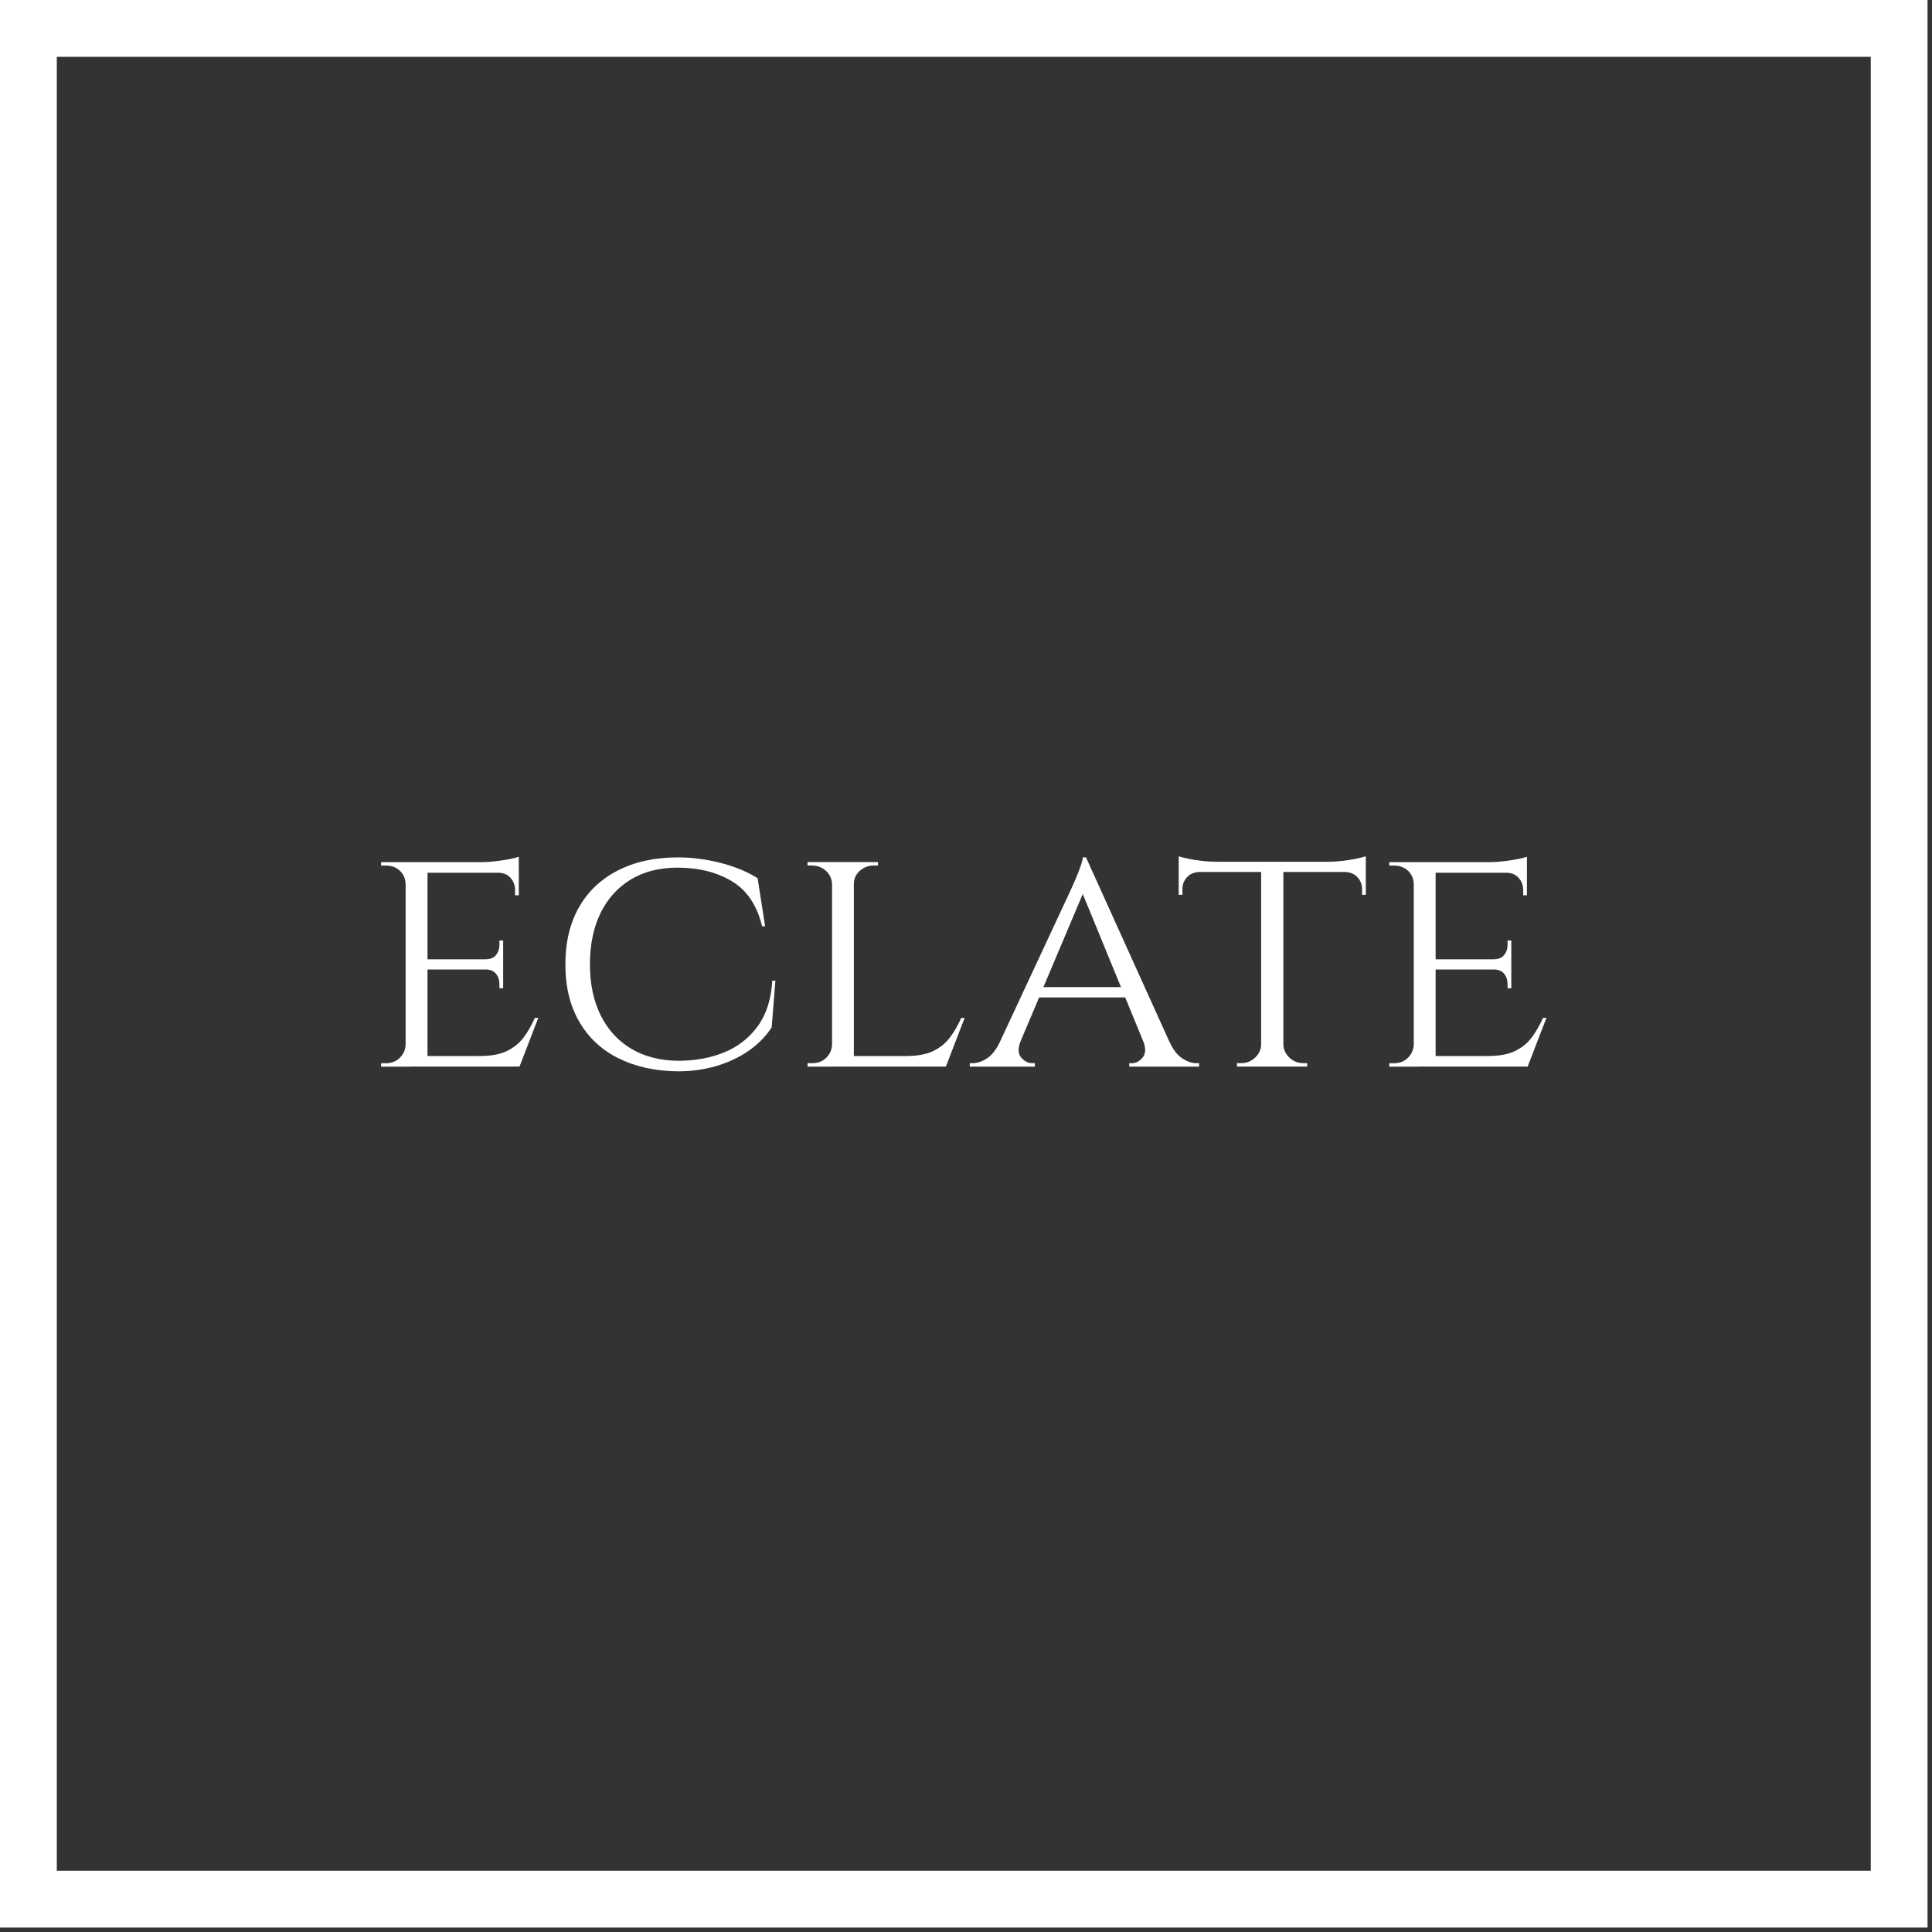 <svg width="378" height="378" viewBox="0 0 378 378" fill="none" xmlns="http://www.w3.org/2000/svg">
<rect x="0" y="0" width="378" height="378" fill="#333333" stroke="none"/>
<path d="M80.372 208.677H101.647L105.318 199.146H104.648C104.027 200.571 103.29 201.845 102.443 202.977C101.605 204.108 100.498 204.997 99.14 205.651C97.782 206.304 95.997 206.615 93.775 206.615H83.641V189.682H94.974C95.905 189.682 96.6 189.958 97.045 190.52C97.489 191.073 97.715 191.727 97.715 192.482V193.353H98.445V184.015H97.715V184.887C97.715 185.65 97.489 186.295 97.045 186.857C96.6 187.41 95.913 187.687 94.974 187.687H83.641V170.754H97.447C98.47 170.754 99.283 171.089 99.878 171.751C100.482 172.422 100.775 173.218 100.775 174.157V175.155H101.504V167.619C100.926 167.845 99.861 168.071 98.302 168.323C96.751 168.566 95.276 168.683 93.901 168.683H74.562V169.354H75.493C76.608 169.354 77.513 169.689 78.226 170.351C78.938 171.022 79.307 171.869 79.357 172.883V204.427C79.307 205.408 78.938 206.254 78.226 206.958C77.513 207.662 76.6 208.023 75.493 208.023H74.562V208.694H80.363L80.372 208.677Z" fill="white"/>
<path d="M120.945 207.009C124.256 208.694 128.154 209.566 132.647 209.608C135.27 209.608 137.76 209.264 140.116 208.577C142.471 207.889 144.584 206.892 146.445 205.609C148.314 204.318 149.823 202.784 150.98 201.007L151.709 191.87H151.105C150.879 195.516 149.932 198.492 148.238 200.806C146.545 203.119 144.357 204.813 141.666 205.911C138.984 207.001 135.966 207.546 132.63 207.546C129.118 207.504 126.075 206.716 123.493 205.182C120.911 203.648 118.924 201.468 117.524 198.652C116.125 195.835 115.42 192.507 115.42 188.685C115.42 184.862 116.125 181.4 117.524 178.584C118.924 175.767 120.903 173.579 123.459 172.053C126.016 170.519 129.051 169.757 132.563 169.757C136.696 169.757 140.241 170.645 143.2 172.422C146.16 174.199 148.121 177.142 149.102 181.224H149.697L148.23 171.827C146.185 170.536 143.762 169.539 140.962 168.826C138.162 168.114 135.379 167.753 132.63 167.753C128.145 167.753 124.239 168.6 120.928 170.285C117.617 171.978 115.068 174.375 113.291 177.485C111.514 180.604 110.617 184.334 110.617 188.693C110.617 193.052 111.506 196.715 113.291 199.825C115.068 202.935 117.617 205.341 120.928 207.026L120.945 207.009Z" fill="white"/>
<path d="M163.789 208.677H185.064L188.736 199.146H188.065C187.445 200.571 186.707 201.845 185.861 202.977C185.022 204.108 183.916 204.997 182.558 205.651C181.2 206.304 179.414 206.615 177.193 206.615H167.058V172.942C167.058 171.919 167.452 171.064 168.223 170.377C168.995 169.689 169.925 169.337 170.99 169.337H171.786V168.667H157.988V169.337H158.785C159.9 169.337 160.83 169.681 161.584 170.377C162.347 171.064 162.741 171.919 162.792 172.942V204.418C162.741 205.399 162.372 206.246 161.66 206.95C160.947 207.654 160.034 208.015 158.927 208.015H157.997V208.685H163.797L163.789 208.677Z" fill="white"/>
<path d="M202.465 208.007H201.929C201.132 208.007 200.42 207.646 199.799 206.909C199.204 206.213 199.154 205.224 199.573 203.975L203.303 195.148H220.152L223.765 203.95C224.193 205.216 224.143 206.213 223.547 206.917C222.927 207.655 222.231 208.015 221.477 208.015H220.94V208.686H234.612V208.015H234.084C233.196 208.015 232.257 207.697 231.285 207.051C230.312 206.406 229.482 205.333 228.812 203.816H228.795L212.474 167.737H211.87C211.828 168.181 211.669 168.785 211.401 169.539C211.133 170.294 210.839 171.065 210.504 171.836C210.177 172.616 209.758 173.538 209.272 174.602L195.575 203.967C194.879 205.392 194.074 206.431 193.135 207.051C192.154 207.697 191.207 208.015 190.268 208.015H189.74V208.686H202.473V208.015L202.465 208.007ZM211.845 174.912L219.323 193.136H204.142L211.845 174.912Z" fill="white"/>
<path d="M231.336 173.998C231.336 173.068 231.638 172.28 232.233 171.635C232.837 170.989 233.641 170.645 234.672 170.603H246.743V204.411C246.702 205.391 246.299 206.238 245.545 206.942C244.782 207.655 243.877 208.007 242.812 208.007H242.016V208.677H255.755V208.007H255.025C253.952 208.007 253.047 207.655 252.293 206.942C251.538 206.23 251.136 205.383 251.094 204.411V170.603H263.165C264.188 170.645 265.001 170.989 265.596 171.635C266.199 172.28 266.493 173.068 266.493 173.998V175.071H267.222V167.535C266.828 167.67 266.199 167.829 265.353 168.005C264.515 168.181 263.592 168.332 262.587 168.441C261.589 168.558 260.642 168.608 259.753 168.608H238.084C237.196 168.608 236.24 168.558 235.217 168.441C234.195 168.332 233.273 168.189 232.451 168.005C231.63 167.829 231.018 167.678 230.615 167.535V175.071H231.345V173.998H231.336Z" fill="white"/>
<path d="M277.616 208.677H298.891L302.562 199.146H301.892C301.272 200.571 300.534 201.845 299.687 202.977C298.849 204.108 297.742 204.997 296.385 205.651C295.027 206.304 293.241 206.615 291.02 206.615H280.885V189.682H292.218C293.149 189.682 293.845 189.958 294.289 190.52C294.733 191.073 294.959 191.727 294.959 192.482V193.353H295.689V184.015H294.959V184.887C294.959 185.65 294.733 186.295 294.289 186.857C293.845 187.41 293.157 187.687 292.218 187.687H280.885V170.754H294.691C295.714 170.754 296.527 171.089 297.122 171.751C297.726 172.422 298.019 173.218 298.019 174.157V175.155H298.748V167.619C298.17 167.845 297.105 168.071 295.546 168.323C293.995 168.566 292.52 168.683 291.145 168.683H271.807V169.354H272.737C273.852 169.354 274.757 169.689 275.47 170.351C276.182 171.022 276.551 171.869 276.602 172.883V204.427C276.551 205.408 276.182 206.254 275.47 206.958C274.757 207.662 273.844 208.023 272.737 208.023H271.807V208.694H277.607L277.616 208.677Z" fill="white"/>
<path d="M0 0V377.134H377.126V0H0ZM366.019 366.019H11.115V11.115H366.019V366.019Z" fill="white"/>
</svg>
